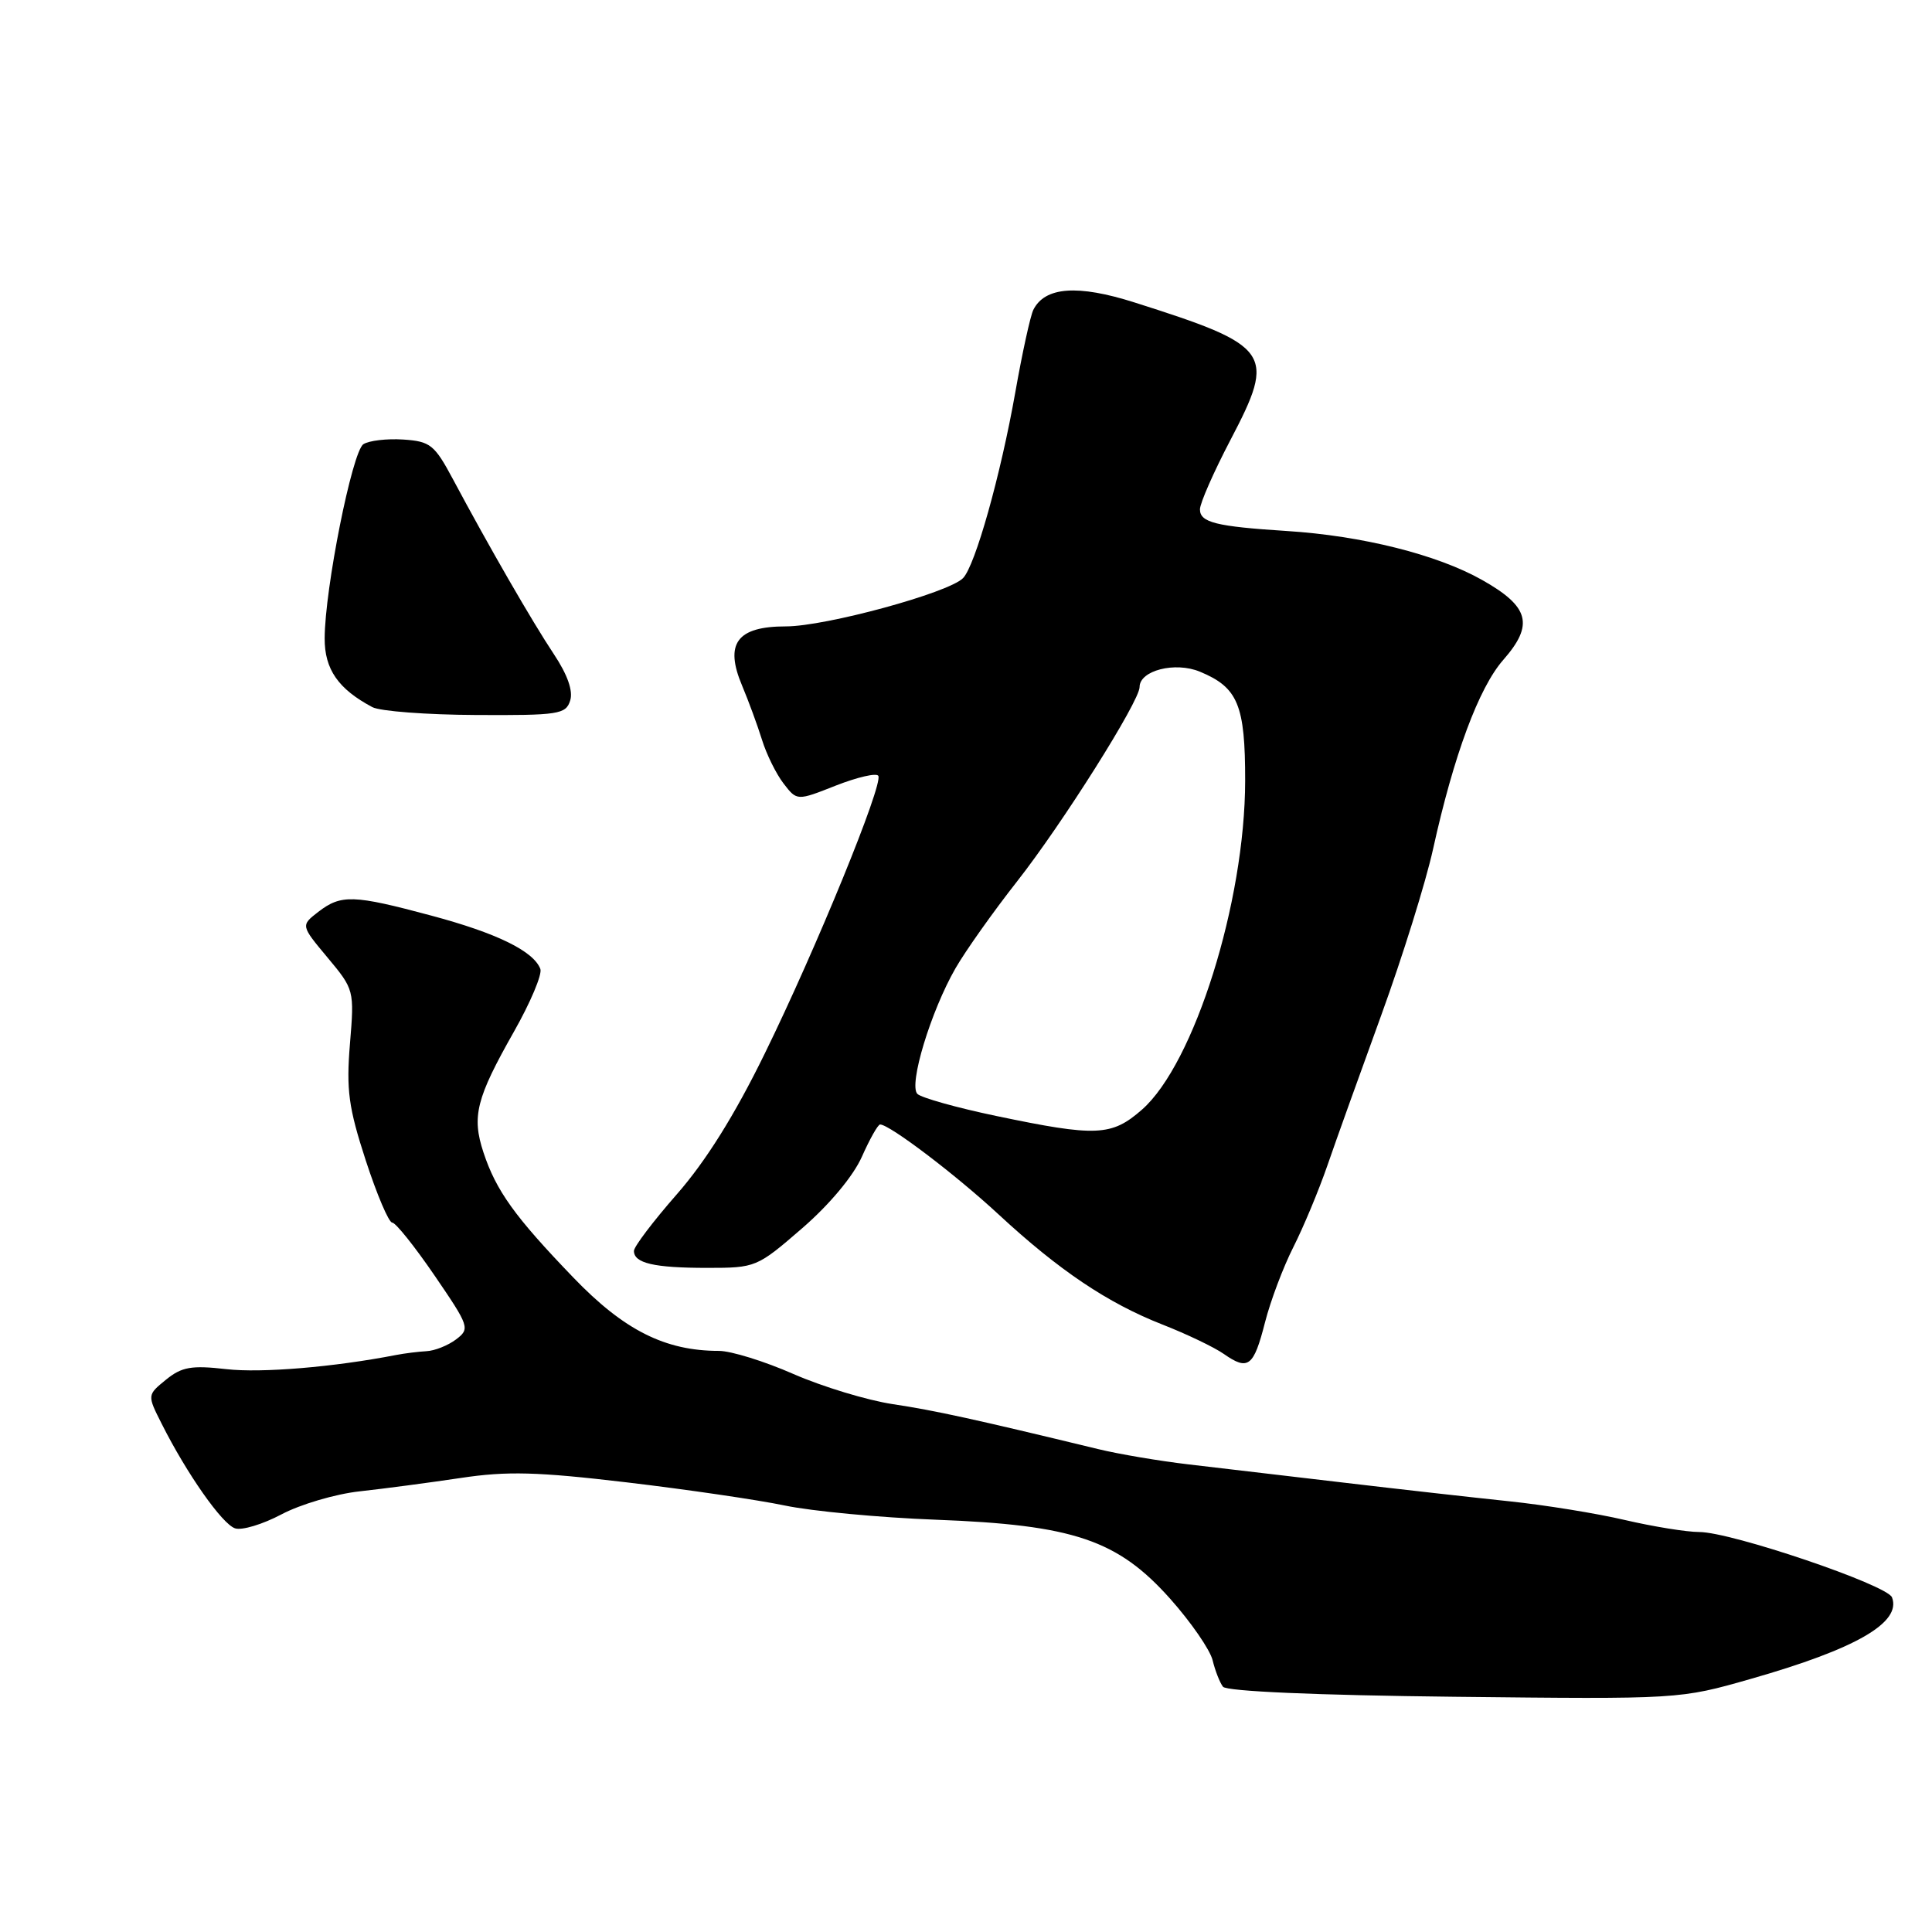 <?xml version="1.0" encoding="UTF-8" standalone="no"?>
<!DOCTYPE svg PUBLIC "-//W3C//DTD SVG 1.1//EN" "http://www.w3.org/Graphics/SVG/1.1/DTD/svg11.dtd" >
<svg xmlns="http://www.w3.org/2000/svg" xmlns:xlink="http://www.w3.org/1999/xlink" version="1.1" viewBox="0 0 256 256">
 <g >
 <path fill="currentColor"
d=" M 232.03 222.45 C 245.95 218.48 251.98 214.99 250.70 211.66 C 250.07 210.01 229.40 203.00 225.16 203.00 C 223.49 203.00 219.06 202.28 215.31 201.41 C 211.57 200.53 204.68 199.42 200.00 198.93 C 195.32 198.44 185.43 197.33 178.00 196.45 C 170.57 195.58 161.35 194.50 157.50 194.04 C 153.65 193.59 148.25 192.68 145.50 192.01 C 129.19 188.06 123.86 186.89 118.32 186.06 C 114.92 185.55 109.00 183.75 105.15 182.07 C 101.31 180.38 96.86 179.00 95.26 179.00 C 88.13 179.00 82.68 176.26 75.97 169.28 C 68.20 161.21 65.74 157.78 64.06 152.70 C 62.49 147.93 63.10 145.53 68.09 136.72 C 70.29 132.84 71.87 129.09 71.60 128.39 C 70.69 126.02 65.82 123.64 57.14 121.32 C 46.81 118.55 45.20 118.50 42.17 120.83 C 39.85 122.63 39.85 122.63 43.40 126.88 C 46.93 131.11 46.96 131.21 46.37 138.32 C 45.87 144.42 46.18 146.74 48.46 153.75 C 49.94 158.29 51.52 162.00 51.97 162.00 C 52.42 162.00 54.94 165.15 57.58 169.01 C 62.20 175.77 62.30 176.06 60.43 177.48 C 59.37 178.28 57.60 178.99 56.50 179.04 C 55.40 179.10 53.60 179.33 52.50 179.54 C 44.23 181.15 34.65 181.95 30.00 181.42 C 25.35 180.89 24.08 181.12 21.99 182.82 C 19.50 184.85 19.50 184.85 21.43 188.67 C 24.75 195.27 29.43 201.94 31.14 202.51 C 32.04 202.82 34.81 201.98 37.30 200.66 C 39.79 199.34 44.45 197.96 47.66 197.61 C 50.87 197.26 56.89 196.46 61.04 195.84 C 67.21 194.91 71.19 195.02 83.04 196.42 C 90.99 197.36 100.42 198.74 104.00 199.49 C 107.58 200.24 116.58 201.09 124.00 201.37 C 142.25 202.06 148.08 204.03 155.05 211.84 C 157.82 214.95 160.35 218.62 160.68 220.00 C 161.01 221.37 161.63 222.95 162.05 223.50 C 162.53 224.11 174.38 224.63 192.69 224.83 C 222.56 225.16 222.56 225.16 232.03 222.45 Z  M 167.62 175.22 C 168.35 172.36 170.04 167.88 171.38 165.24 C 172.71 162.61 174.73 157.77 175.87 154.48 C 177.00 151.19 180.23 142.20 183.03 134.50 C 185.83 126.80 188.92 116.90 189.89 112.50 C 192.63 100.07 195.95 91.13 199.19 87.44 C 203.29 82.77 202.66 80.38 196.37 76.84 C 190.42 73.48 180.45 70.99 170.50 70.36 C 161.12 69.76 159.00 69.23 159.00 67.49 C 159.00 66.68 160.82 62.54 163.05 58.28 C 169.11 46.72 168.49 45.84 150.31 40.07 C 142.79 37.68 138.45 38.00 136.92 41.06 C 136.53 41.85 135.45 46.77 134.53 52.00 C 132.59 62.96 129.21 75.00 127.60 76.61 C 125.66 78.57 109.38 83.00 104.14 83.00 C 97.64 83.00 95.97 85.27 98.34 90.87 C 99.18 92.87 100.36 96.08 100.96 98.00 C 101.55 99.92 102.84 102.54 103.82 103.81 C 105.60 106.13 105.60 106.13 110.76 104.09 C 113.60 102.98 116.13 102.39 116.38 102.80 C 117.06 103.90 108.13 125.75 101.32 139.63 C 97.33 147.79 93.51 153.88 89.69 158.24 C 86.56 161.81 84.00 165.19 84.00 165.75 C 84.00 167.38 86.66 168.00 93.70 168.00 C 100.14 168.00 100.31 167.93 106.28 162.76 C 109.92 159.61 113.07 155.83 114.21 153.26 C 115.25 150.92 116.33 149.00 116.62 149.00 C 117.87 149.00 126.62 155.64 132.31 160.91 C 140.32 168.33 146.76 172.66 154.03 175.51 C 157.25 176.77 160.92 178.53 162.17 179.41 C 165.39 181.66 166.12 181.10 167.62 175.22 Z  M 75.55 92.83 C 75.96 91.56 75.20 89.40 73.39 86.68 C 70.54 82.40 64.77 72.40 60.02 63.50 C 57.57 58.92 57.02 58.48 53.42 58.24 C 51.27 58.10 48.89 58.38 48.15 58.86 C 46.67 59.83 43.04 78.01 43.02 84.58 C 43.00 88.68 44.82 91.30 49.34 93.70 C 50.36 94.24 56.53 94.71 63.06 94.74 C 74.01 94.80 74.98 94.65 75.55 92.83 Z  M 132.00 147.87 C 126.78 146.78 122.08 145.46 121.56 144.95 C 120.37 143.77 123.34 133.98 126.61 128.30 C 127.94 125.99 131.61 120.81 134.76 116.80 C 140.75 109.18 151.00 92.92 151.00 91.04 C 151.00 88.84 155.71 87.64 158.99 89.00 C 164.04 91.09 165.00 93.41 164.99 103.47 C 164.97 119.52 158.24 140.95 151.32 147.03 C 147.29 150.56 145.29 150.65 132.00 147.87 Z "/>
</g>
</svg>
